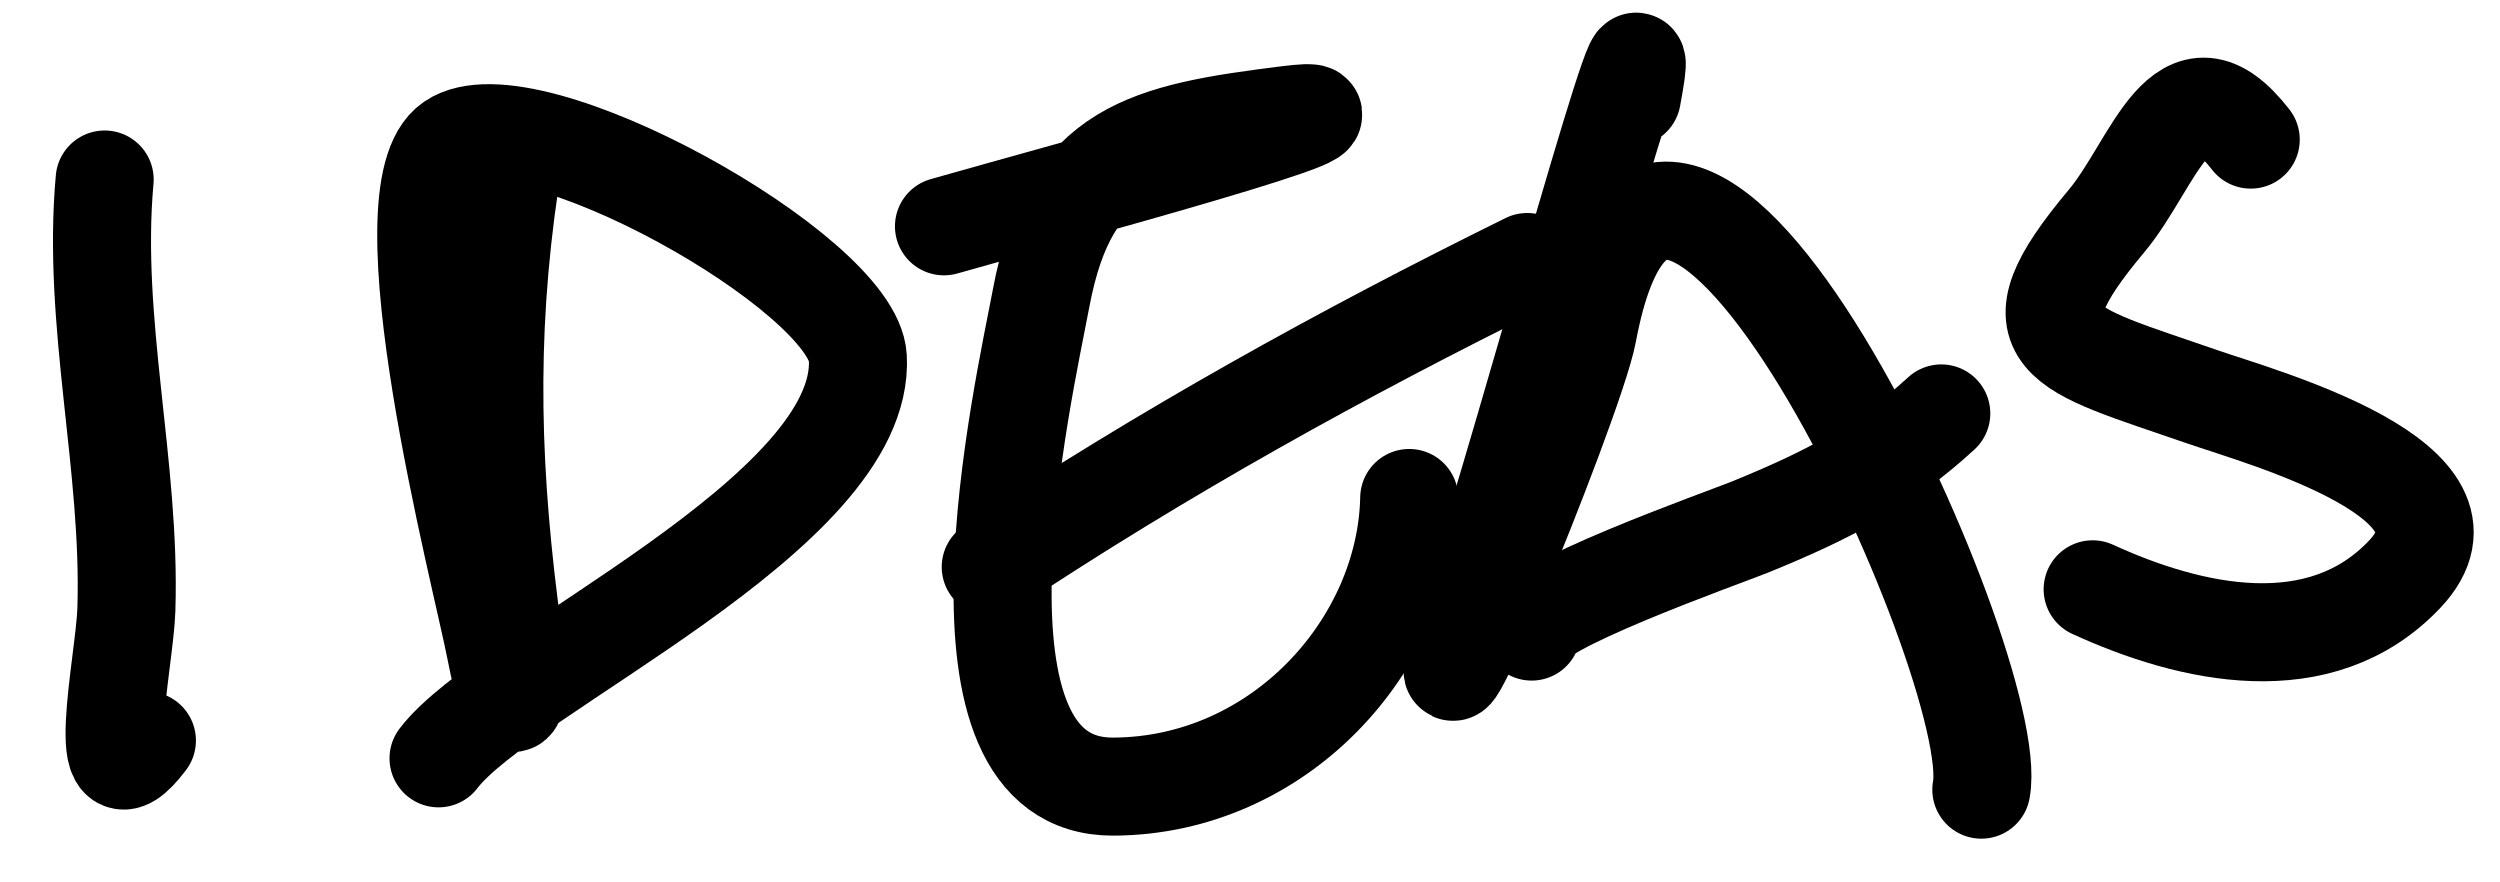 <svg width="51" height="18" viewBox="0 0 51 18" fill="none" xmlns="http://www.w3.org/2000/svg">
<path d="M2.135 3.662C1.87 6.585 2.672 9.496 2.578 12.437C2.544 13.507 1.846 16.624 2.997 15.107" stroke="black" stroke-width="2" stroke-linecap="round"/>
<path d="M10.401 3.708C9.921 6.935 10.023 9.745 10.463 12.955C10.661 14.4 10.456 15.04 10.112 13.265C9.812 11.715 7.752 3.901 9.215 2.901C10.751 1.85 17.409 5.575 17.5 7.296C17.67 10.476 10.297 13.691 8.946 15.47" stroke="black" stroke-width="2" stroke-linecap="round"/>
<path d="M19.257 4.617C21.625 3.941 28.73 2.037 26.286 2.342C23.398 2.703 21.812 3.026 21.24 6.076C20.88 7.992 19.019 16.064 22.712 16.047C26.096 16.032 28.687 13.152 28.748 10.159" stroke="black" stroke-width="2" stroke-linecap="round"/>
<path d="M20.211 11.566C23.732 9.23 27.374 7.21 31.156 5.345" stroke="black" stroke-width="2" stroke-linecap="round"/>
<path d="M33.29 1.984C33.956 -1.567 31.141 8.885 30.015 12.319C28.459 17.059 32.117 8.238 32.389 6.788C33.96 -1.584 40.885 13.626 40.419 16.109" stroke="black" stroke-width="2" stroke-linecap="round"/>
<path d="M31.246 12.884C30.953 12.457 35.239 10.94 35.699 10.752C37.281 10.107 38.413 9.524 39.602 8.434" stroke="black" stroke-width="2" stroke-linecap="round"/>
<path d="M45.915 2.848C44.511 1.035 43.954 3.338 42.971 4.511C40.921 6.955 42.002 7.081 44.931 8.096C46.161 8.522 50.857 9.807 49.058 11.712C47.332 13.54 44.681 12.936 42.69 12.022" stroke="black" stroke-width="2" stroke-linecap="round"/>
</svg>
